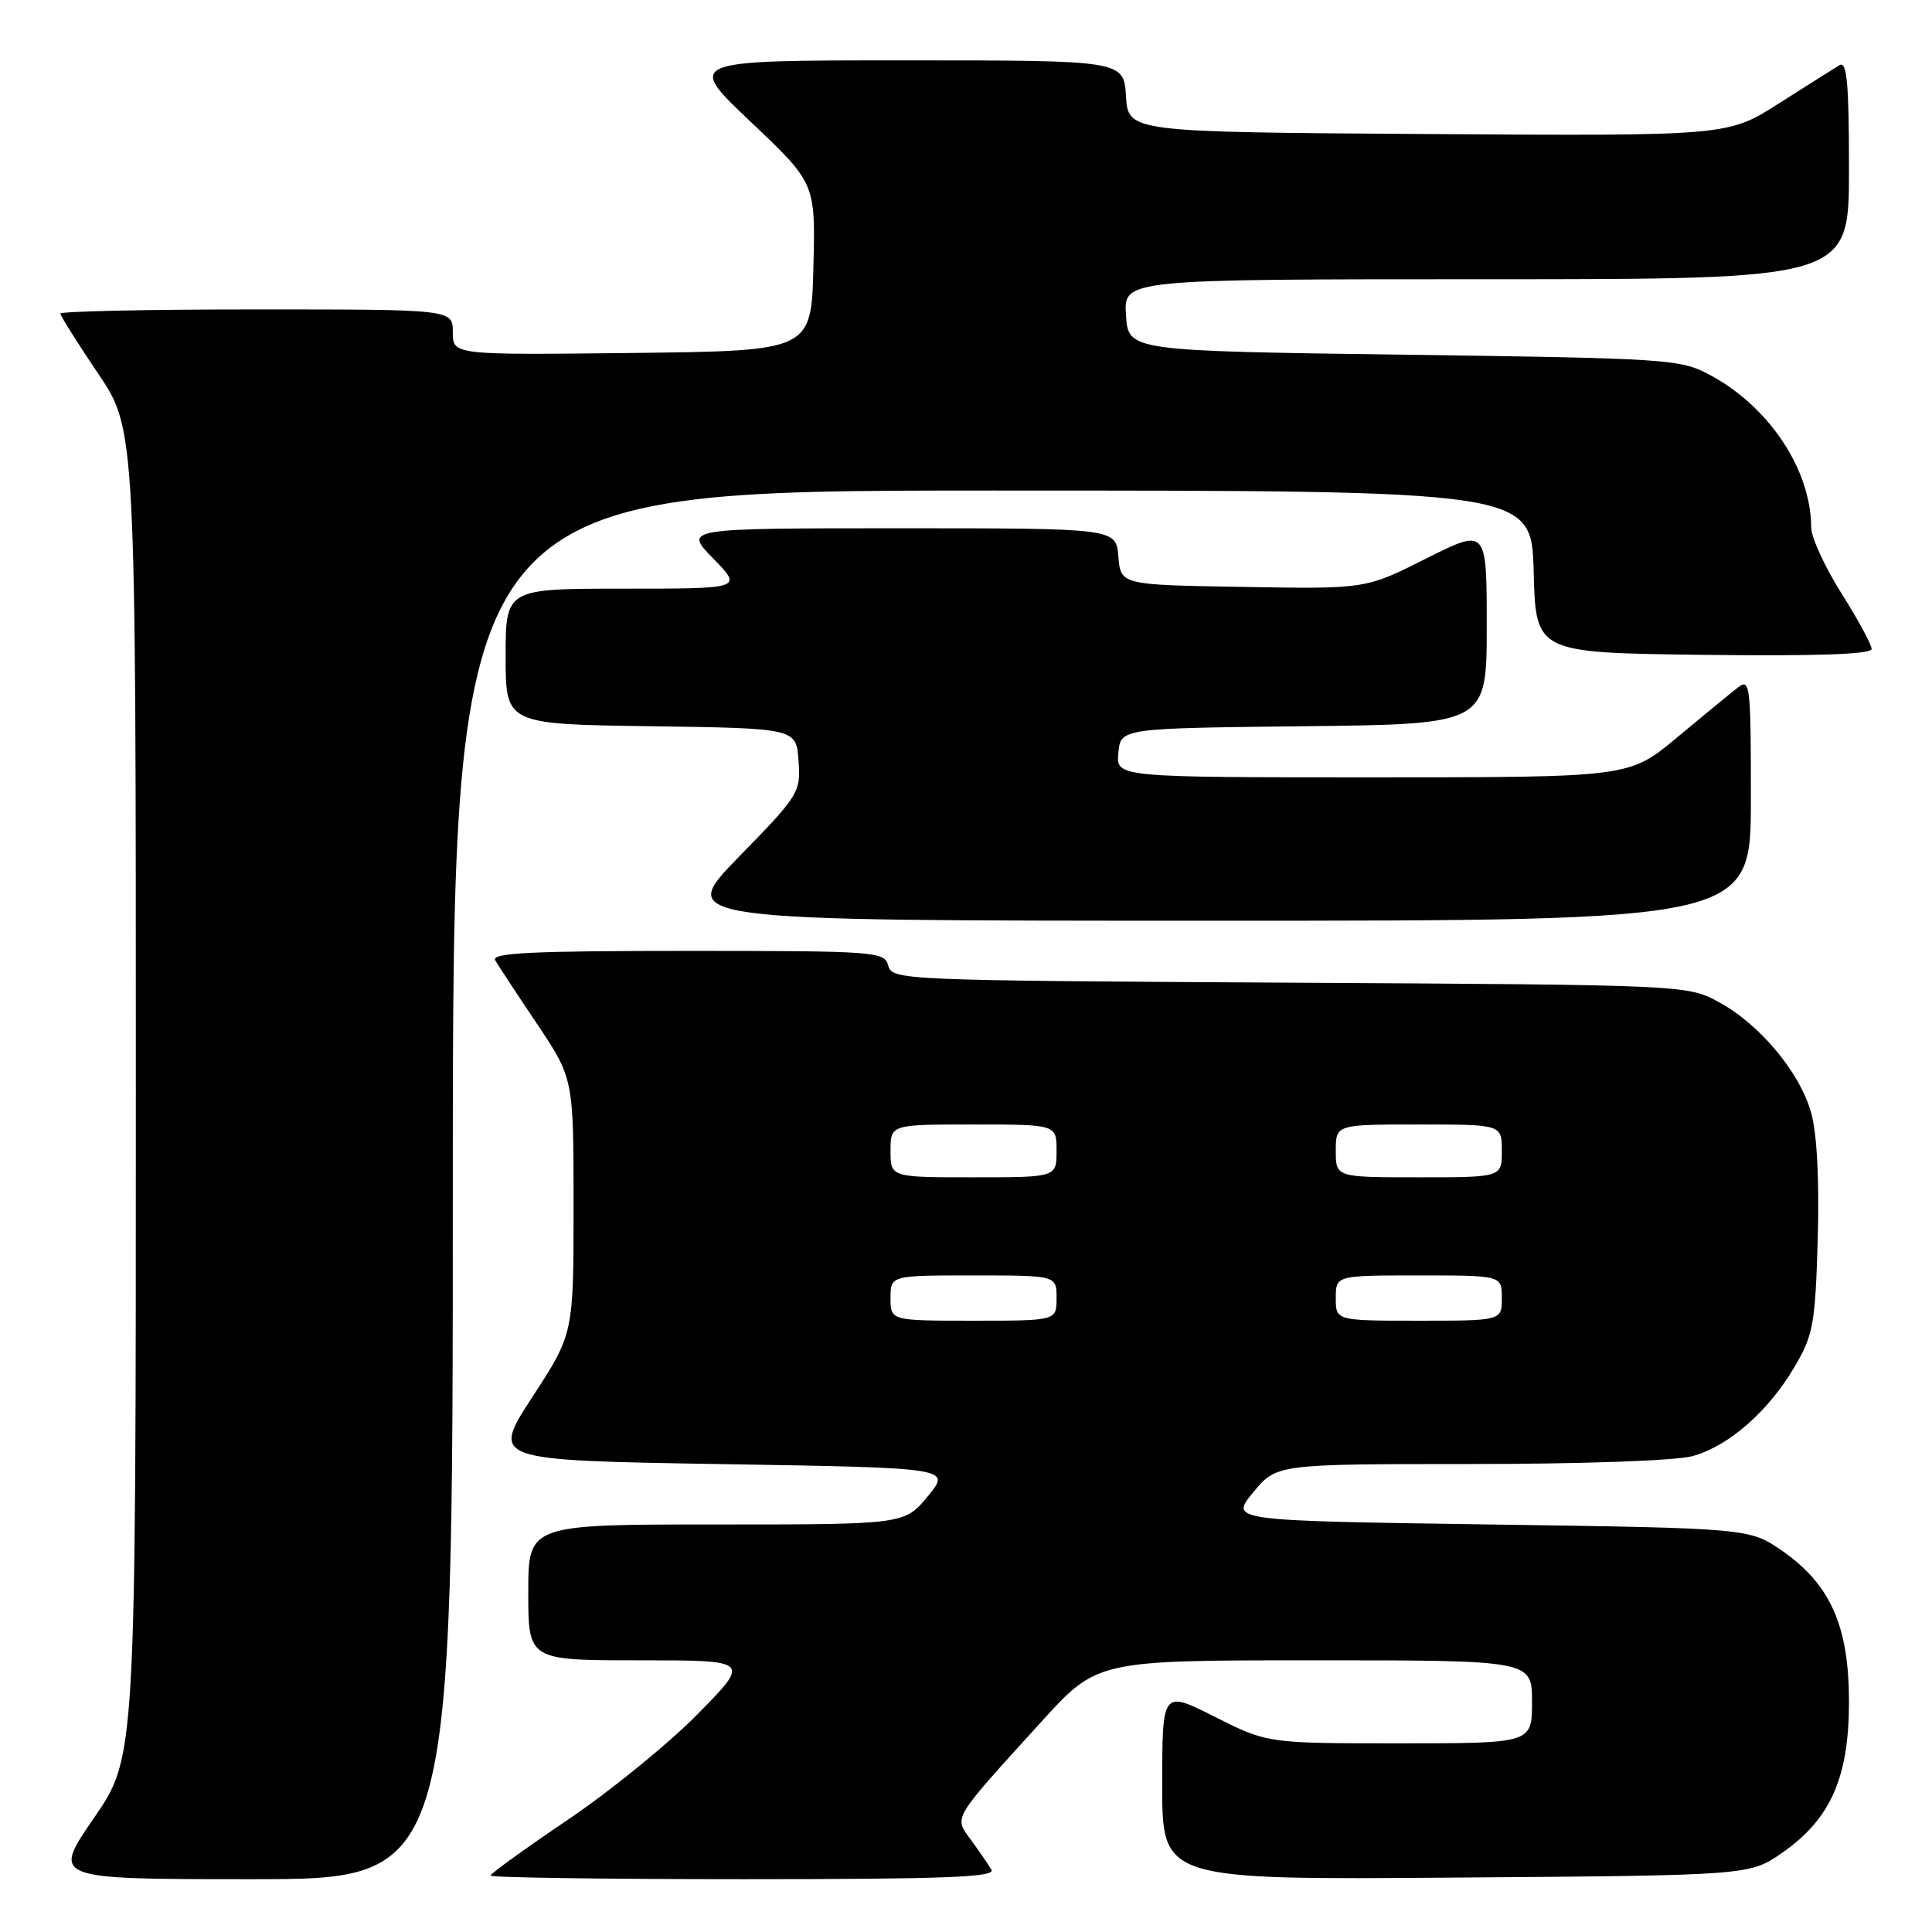 <?xml version="1.0" encoding="UTF-8" standalone="no"?>
<!DOCTYPE svg PUBLIC "-//W3C//DTD SVG 1.1//EN" "http://www.w3.org/Graphics/SVG/1.1/DTD/svg11.dtd" >
<svg xmlns="http://www.w3.org/2000/svg" xmlns:xlink="http://www.w3.org/1999/xlink" version="1.1" viewBox="0 0 256 256">
 <g >
 <path fill="currentColor"
d=" M 60.00 157.00 C 60.00 65.00 60.00 65.00 131.47 65.00 C 202.93 65.00 202.93 65.00 203.22 75.75 C 203.50 86.50 203.50 86.50 225.75 86.77 C 240.71 86.95 248.00 86.70 248.00 85.99 C 248.00 85.42 246.20 82.10 244.00 78.62 C 241.80 75.13 240.00 71.21 239.99 69.89 C 239.98 62.25 234.42 53.88 226.57 49.68 C 222.66 47.58 221.08 47.48 186.00 47.00 C 149.50 46.50 149.50 46.50 149.20 41.75 C 148.89 37.00 148.89 37.00 196.95 37.00 C 245.00 37.00 245.00 37.00 245.00 22.44 C 245.00 11.06 244.73 8.05 243.75 8.63 C 243.06 9.04 239.45 11.33 235.72 13.70 C 228.94 18.02 228.94 18.02 189.22 17.76 C 149.50 17.50 149.50 17.50 149.20 12.75 C 148.89 8.00 148.89 8.00 119.88 8.00 C 90.87 8.00 90.87 8.00 99.47 16.14 C 108.06 24.28 108.06 24.28 107.78 35.39 C 107.50 46.50 107.50 46.50 83.75 46.77 C 60.00 47.04 60.00 47.04 60.00 44.02 C 60.00 41.00 60.00 41.00 34.00 41.00 C 19.70 41.00 8.00 41.25 8.00 41.55 C 8.00 41.84 10.25 45.42 13.00 49.50 C 18.00 56.91 18.00 56.91 18.00 144.88 C 18.00 232.84 18.00 232.84 12.43 240.92 C 6.87 249.00 6.87 249.00 33.43 249.00 C 60.00 249.00 60.00 249.00 60.00 157.00 Z  M 131.37 247.75 C 130.96 247.06 129.75 245.30 128.68 243.83 C 126.39 240.67 125.97 241.38 137.94 228.19 C 145.38 220.00 145.38 220.00 174.19 220.00 C 203.00 220.00 203.00 220.00 203.00 225.50 C 203.00 231.00 203.00 231.00 185.48 231.00 C 167.95 231.00 167.95 231.00 160.98 227.49 C 154.00 223.97 154.00 223.97 154.00 236.53 C 154.00 249.09 154.00 249.09 192.92 248.79 C 231.83 248.50 231.83 248.50 236.17 245.49 C 242.56 241.04 245.00 235.52 245.00 225.50 C 245.00 215.48 242.56 209.96 236.17 205.51 C 231.83 202.50 231.83 202.50 197.40 202.00 C 162.96 201.50 162.96 201.50 166.05 197.75 C 169.15 194.00 169.15 194.00 194.82 193.99 C 209.65 193.99 222.10 193.55 224.28 192.94 C 229.07 191.61 234.32 187.02 237.79 181.11 C 240.27 176.90 240.53 175.44 240.86 164.16 C 241.08 156.39 240.76 150.20 239.99 147.45 C 238.47 142.04 233.11 135.64 227.64 132.72 C 223.54 130.52 223.02 130.50 170.86 130.21 C 119.55 129.92 118.20 129.87 117.70 127.96 C 117.21 126.08 116.16 126.00 91.03 126.00 C 70.39 126.00 65.04 126.26 65.62 127.25 C 66.02 127.94 68.52 131.74 71.18 135.70 C 76.00 142.91 76.00 142.91 76.00 159.82 C 76.00 176.73 76.00 176.73 70.54 185.11 C 65.09 193.50 65.09 193.50 95.56 194.00 C 126.04 194.50 126.04 194.50 122.95 198.25 C 119.85 202.00 119.85 202.00 94.93 202.00 C 70.00 202.00 70.00 202.00 70.00 211.00 C 70.00 220.00 70.00 220.00 84.72 220.00 C 99.45 220.00 99.45 220.00 92.47 227.10 C 88.64 231.00 80.89 237.31 75.25 241.12 C 69.61 244.93 65.00 248.26 65.00 248.52 C 65.00 248.79 80.10 249.00 98.56 249.00 C 125.14 249.00 131.96 248.74 131.37 247.75 Z  M 232.00 105.88 C 232.00 90.67 231.90 89.83 230.25 91.12 C 229.29 91.87 225.66 94.85 222.19 97.74 C 215.89 103.00 215.89 103.00 181.88 103.00 C 147.87 103.00 147.87 103.00 148.19 99.75 C 148.50 96.50 148.50 96.50 172.75 96.23 C 197.00 95.96 197.00 95.96 197.00 82.97 C 197.00 69.98 197.00 69.98 188.97 74.01 C 180.95 78.05 180.95 78.05 164.72 77.77 C 148.50 77.50 148.50 77.50 148.19 73.75 C 147.88 70.00 147.88 70.00 119.24 70.00 C 90.59 70.00 90.59 70.00 94.50 74.00 C 98.41 78.00 98.41 78.00 82.70 78.00 C 67.00 78.00 67.00 78.00 67.00 86.98 C 67.00 95.96 67.00 95.96 86.25 96.23 C 105.50 96.50 105.50 96.50 105.81 100.81 C 106.11 105.00 105.89 105.36 97.88 113.56 C 89.65 122.00 89.65 122.00 160.82 122.00 C 232.00 122.00 232.00 122.00 232.00 105.88 Z  M 118.00 172.00 C 118.00 169.00 118.00 169.00 129.00 169.00 C 140.00 169.00 140.00 169.00 140.00 172.00 C 140.00 175.00 140.00 175.00 129.00 175.00 C 118.00 175.00 118.00 175.00 118.00 172.00 Z  M 177.00 172.00 C 177.00 169.00 177.00 169.00 188.00 169.00 C 199.00 169.00 199.00 169.00 199.00 172.00 C 199.00 175.00 199.00 175.00 188.00 175.00 C 177.00 175.00 177.00 175.00 177.00 172.00 Z  M 118.00 152.50 C 118.00 149.00 118.00 149.00 129.00 149.00 C 140.00 149.00 140.00 149.00 140.00 152.50 C 140.00 156.00 140.00 156.00 129.00 156.00 C 118.00 156.00 118.00 156.00 118.00 152.50 Z  M 177.00 152.50 C 177.00 149.00 177.00 149.00 188.00 149.00 C 199.00 149.00 199.00 149.00 199.00 152.50 C 199.00 156.00 199.00 156.00 188.00 156.00 C 177.00 156.00 177.00 156.00 177.00 152.50 Z "/>
</g>
</svg>